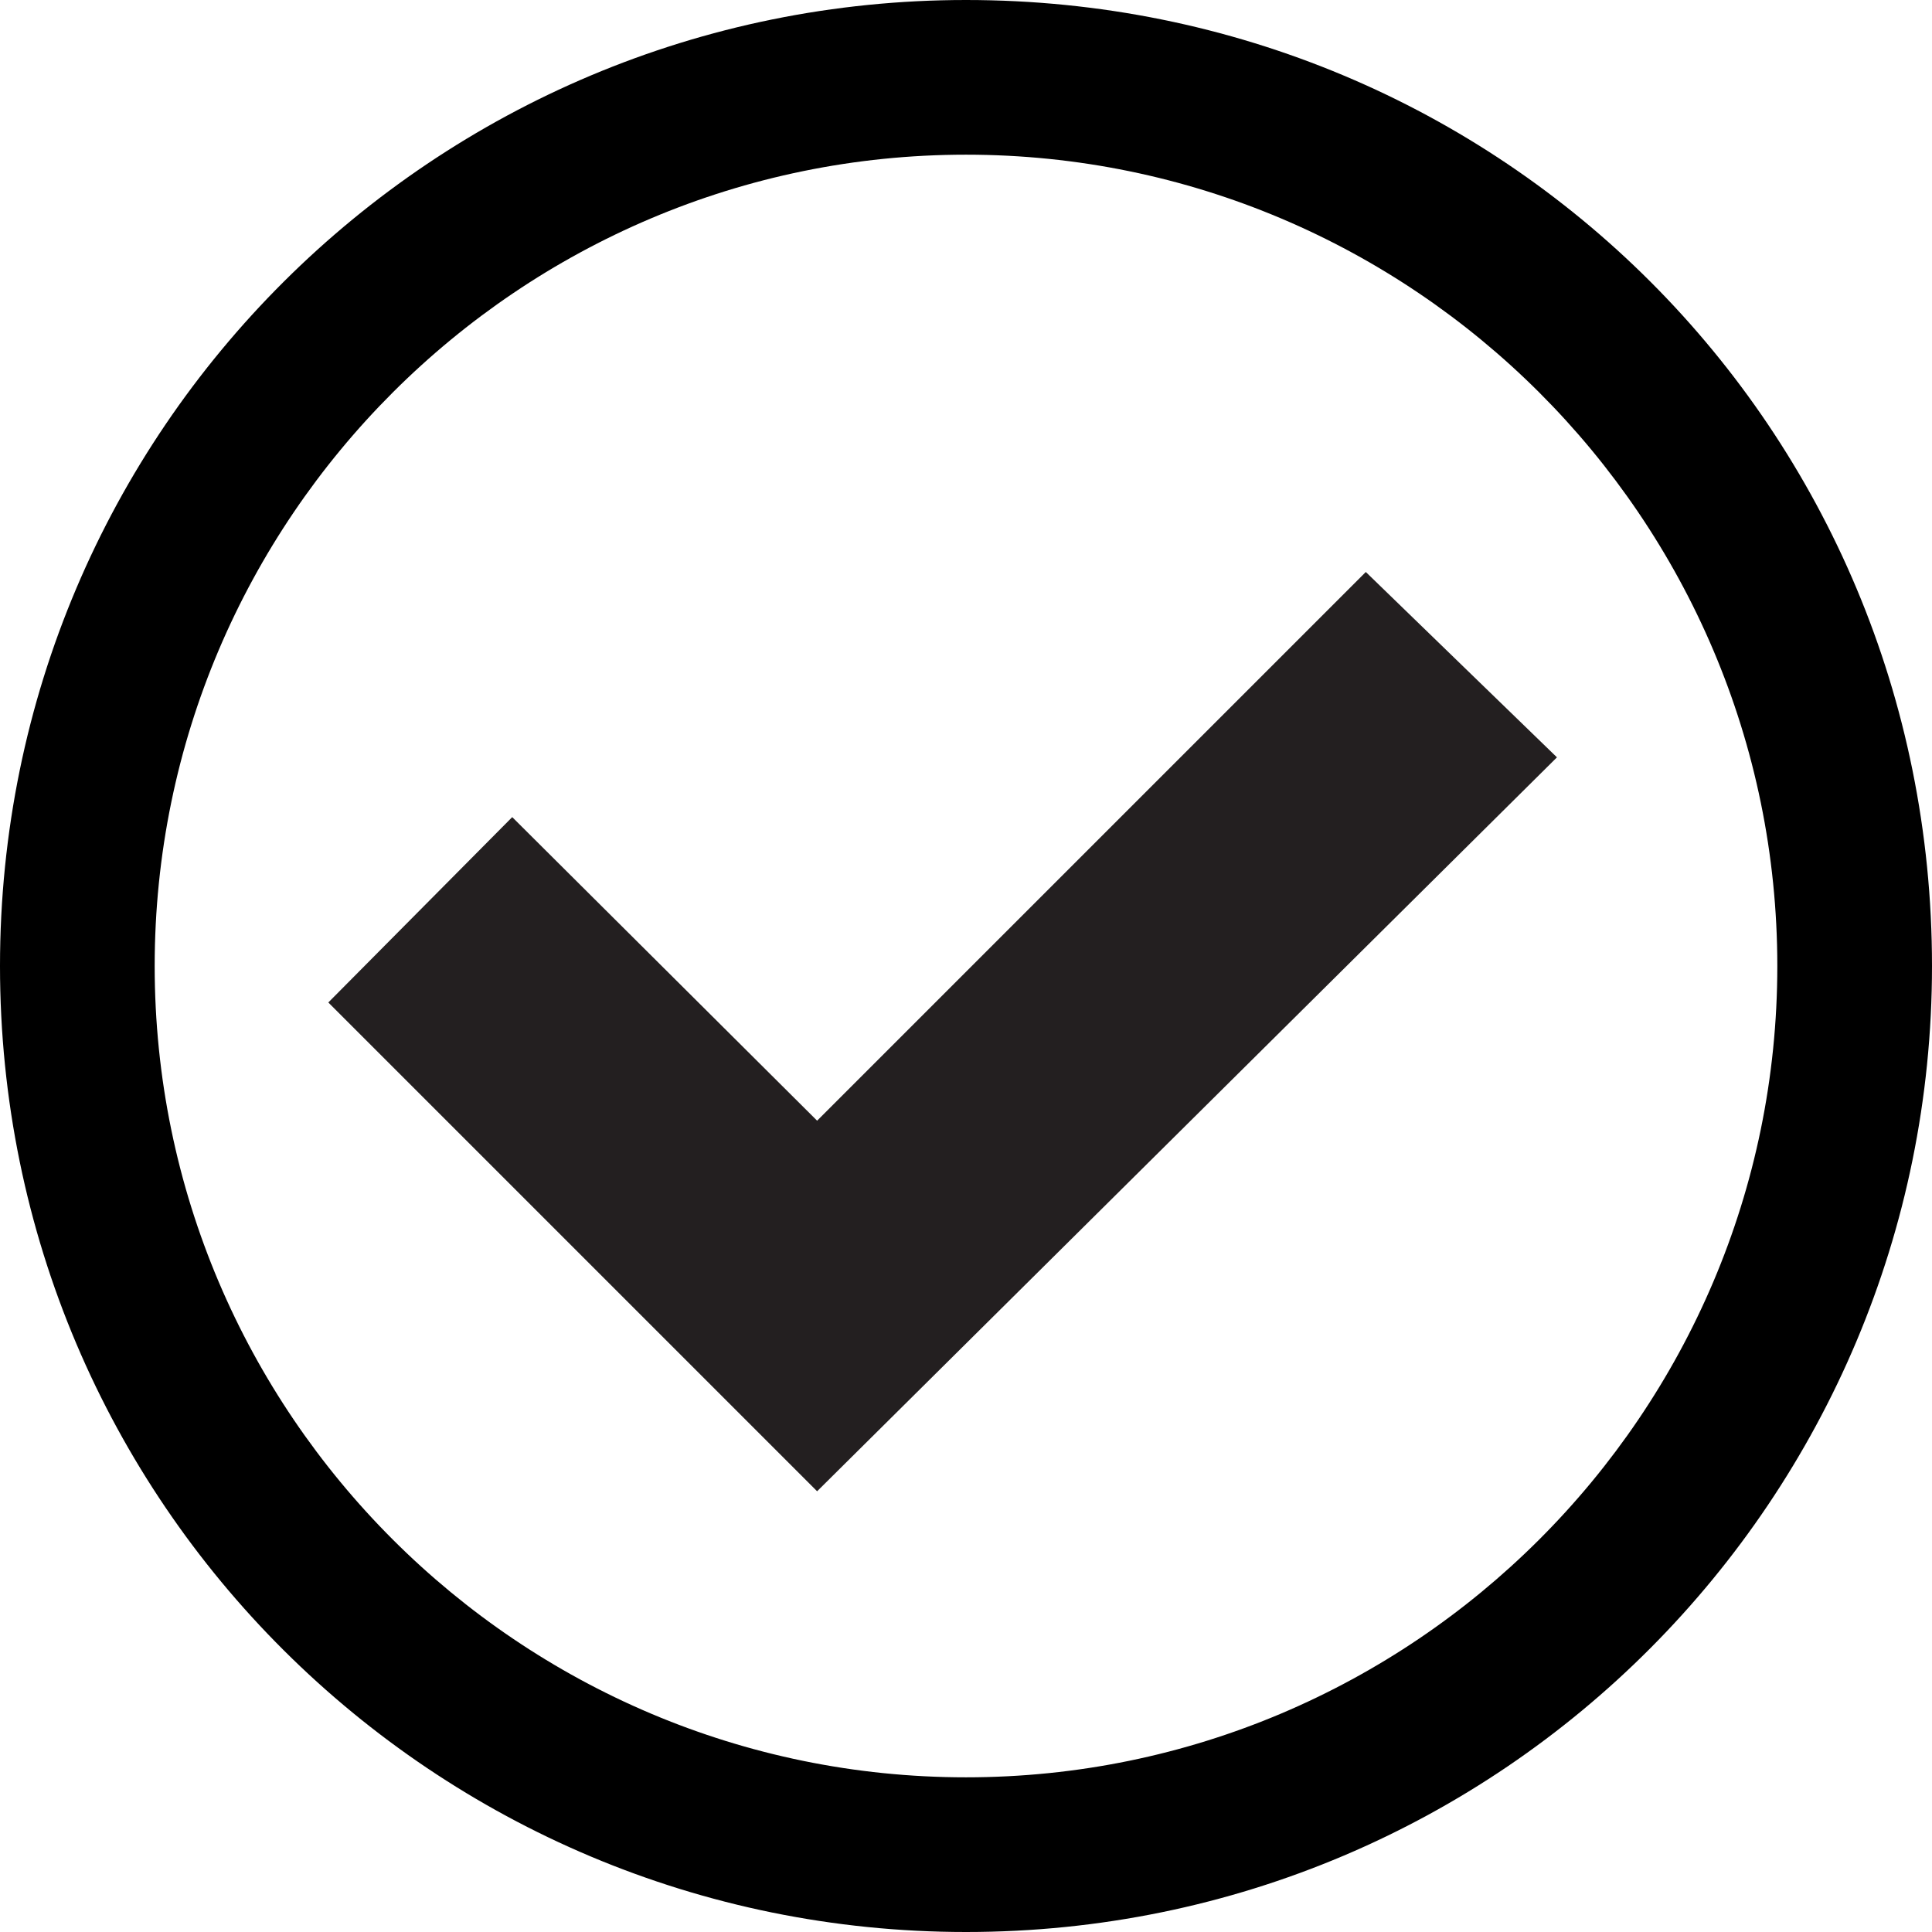 <?xml version="1.0" encoding="iso-8859-1"?>
<!-- Generator: Adobe Illustrator 19.2.1, SVG Export Plug-In . SVG Version: 6.00 Build 0)  -->
<svg version="1.1" id="Layer_1" xmlns="http://www.w3.org/2000/svg" xmlns:xlink="http://www.w3.org/1999/xlink" x="0px" y="0px"
	 viewBox="0 0 16 16" style="enable-background:new 0 0 16 16;" xml:space="preserve">
<g id="Layer_1_copy" style="display:none;">
	<g id="Layer_3_copy_1_" style="display:inline;">
		<path d="M8.2-8.5C-0.7-8.5-8-1.3-8,7.7s7.3,16.2,16.2,16.2c9,0,16.2-7.3,16.2-16.2C24.4-1.3,17.2-8.5,8.2-8.5z M8.2,21.3
			c-7.5,0-13.6-6.1-13.6-13.6S0.7-5.9,8.2-5.9S21.8,0.2,21.8,7.7S15.7,21.3,8.2,21.3z"/>
	</g>
	<g id="Layer_5_1_" style="display:inline;">
		<path d="M20,17l-2,2L-4-1l2-2L20,17z"/>
	</g>
</g>
<g id="Layer_1_copy_2">
	<g id="Layer_3_copy_2_">
		<path d="M8,0C3.601,0,0,3.553,0,8s3.601,8,8,8c4.447,0,8-3.601,8-8C16,3.553,12.447,0,8,0z M8,14.719
			c-3.698,0-6.719-3.009-6.719-6.719S4.302,1.281,8,1.281S14.719,4.29,14.719,8S11.698,14.719,8,14.719z"/>
	</g>
	<g>
		<polygon style="fill:#231F20;" points="6.767,9.281 4.242,6.767 2.719,8.302 5.233,10.816 6.767,12.35 12.894,6.272 11.311,4.737 
					"/>
	</g>
</g>
</svg>
